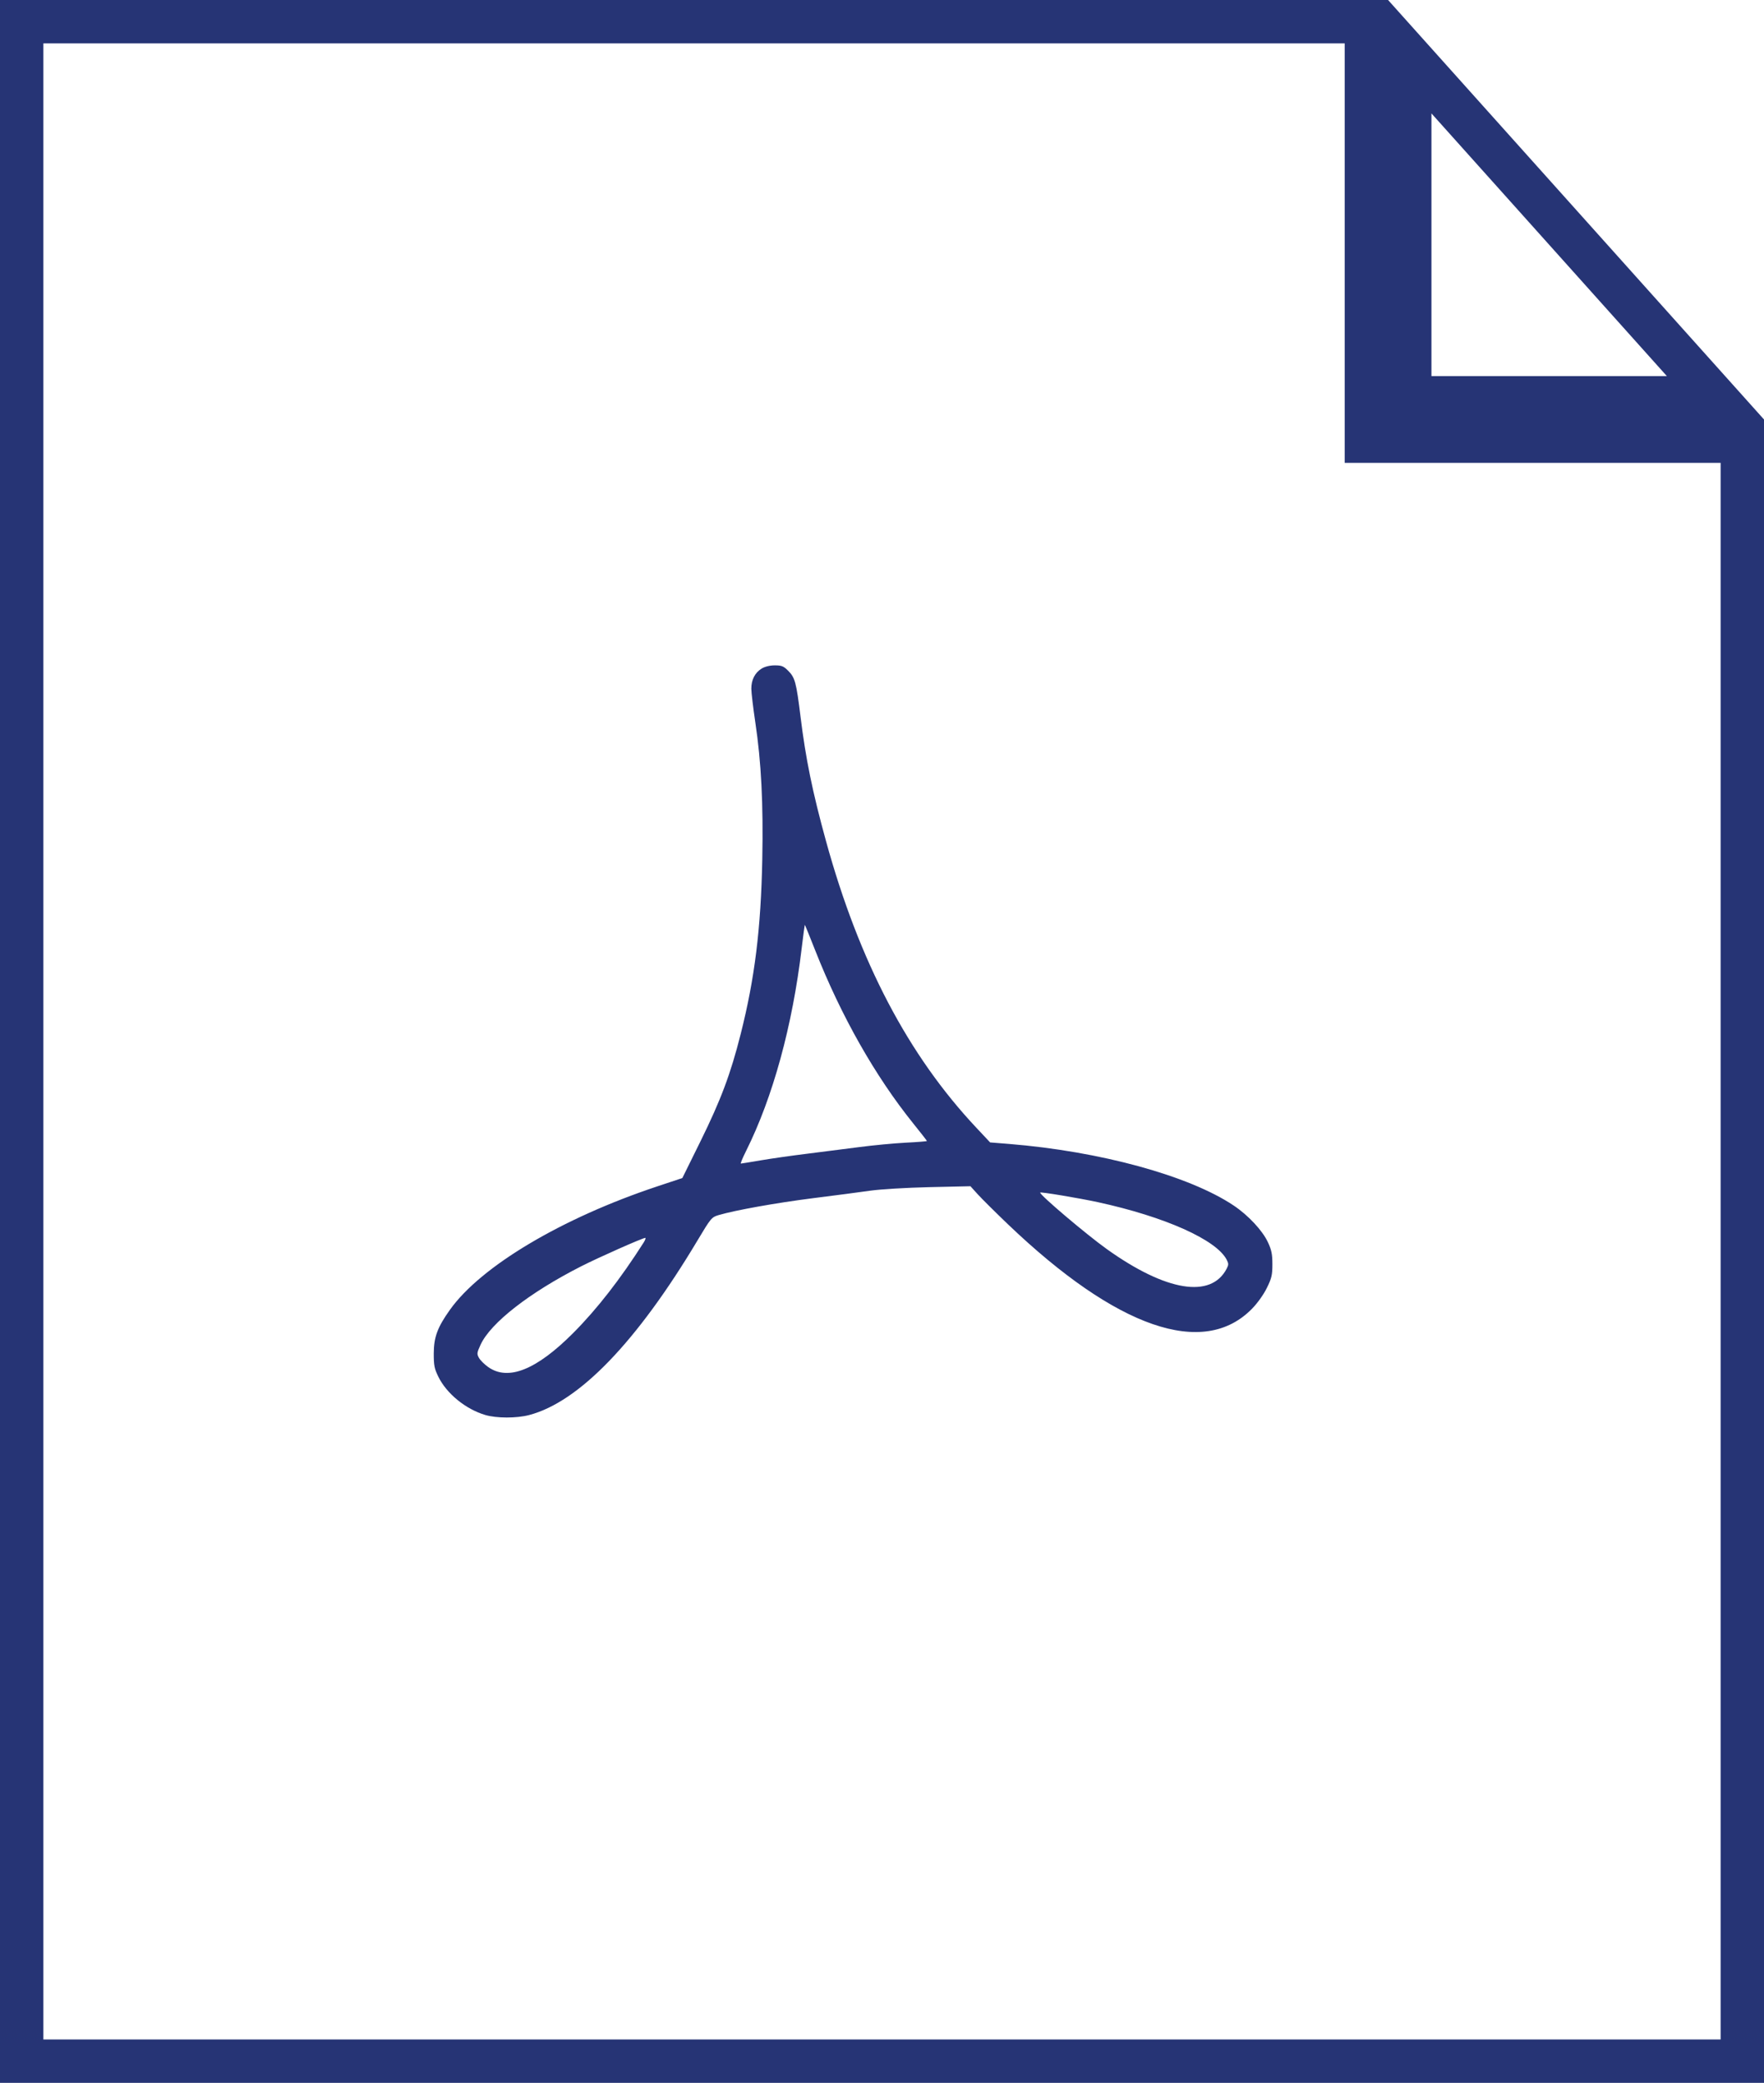 <svg width="61" height="72" viewBox="0 0 61 72" fill="none" xmlns="http://www.w3.org/2000/svg">
<path fill-rule="evenodd" clip-rule="evenodd" d="M26.338 23.111C26.106 23.254 25.98 23.499 25.981 23.809C25.982 23.944 26.044 24.467 26.119 24.97C26.324 26.332 26.398 27.791 26.36 29.7C26.313 32.103 26.101 33.815 25.613 35.745C25.264 37.128 24.929 38.02 24.219 39.46L23.596 40.722L22.727 41.011C19.425 42.109 16.632 43.771 15.56 45.275C15.129 45.879 15.002 46.221 15 46.78C14.999 47.197 15.02 47.309 15.158 47.59C15.444 48.175 16.104 48.713 16.782 48.913C17.174 49.028 17.856 49.029 18.293 48.916C20.02 48.466 22.023 46.389 24.123 42.874C24.583 42.105 24.608 42.075 24.85 42.003C25.423 41.834 26.853 41.578 28.119 41.418C28.863 41.325 29.752 41.208 30.095 41.159C30.445 41.109 31.345 41.055 32.139 41.037L33.558 41.005L33.81 41.283C33.948 41.436 34.421 41.905 34.859 42.324C38.622 45.918 41.626 46.954 43.299 45.236C43.486 45.045 43.7 44.744 43.81 44.518C43.975 44.182 44 44.073 44 43.701C44 43.355 43.97 43.209 43.846 42.943C43.657 42.536 43.164 42.008 42.658 41.67C41.115 40.639 38.043 39.798 34.891 39.543L34.239 39.491L33.765 38.986C31.409 36.48 29.716 33.255 28.565 29.079C28.098 27.386 27.861 26.228 27.682 24.768C27.537 23.593 27.492 23.423 27.258 23.189C27.097 23.027 27.031 23 26.795 23C26.622 23 26.452 23.042 26.338 23.111ZM28.196 32.867C29.09 35.13 30.267 37.204 31.583 38.838C31.842 39.158 32.053 39.43 32.053 39.442C32.053 39.453 31.723 39.48 31.318 39.5C30.914 39.521 30.192 39.589 29.715 39.652C29.237 39.715 28.425 39.818 27.91 39.882C27.395 39.945 26.677 40.047 26.315 40.109C25.952 40.171 25.639 40.222 25.619 40.222C25.599 40.222 25.681 40.023 25.803 39.78C26.727 37.927 27.403 35.465 27.722 32.783C27.776 32.329 27.826 31.963 27.834 31.971C27.841 31.978 28.004 32.381 28.196 32.867ZM37.968 41.557C40.281 42.06 42.059 42.854 42.418 43.543C42.489 43.68 42.489 43.721 42.418 43.857C41.877 44.896 40.323 44.642 38.278 43.181C37.571 42.676 35.969 41.319 35.969 41.225C35.969 41.191 37.315 41.415 37.968 41.557ZM22.262 42.945C21.453 44.214 20.647 45.25 19.826 46.075C18.554 47.352 17.575 47.745 16.883 47.256C16.753 47.164 16.609 47.022 16.563 46.939C16.486 46.801 16.49 46.764 16.618 46.485C16.965 45.73 18.308 44.683 20.098 43.773C20.698 43.468 22.207 42.799 22.312 42.791C22.339 42.789 22.316 42.858 22.262 42.945Z" fill="#263475"/>
<path d="M47.25 14.5V15.25H48H60.25V71.25H0.75V0.75H47.25V14.5ZM48.75 13.75V1.96L59.32 13.75H48.75Z" stroke="#263475" stroke-width="1.5"/>
</svg>
